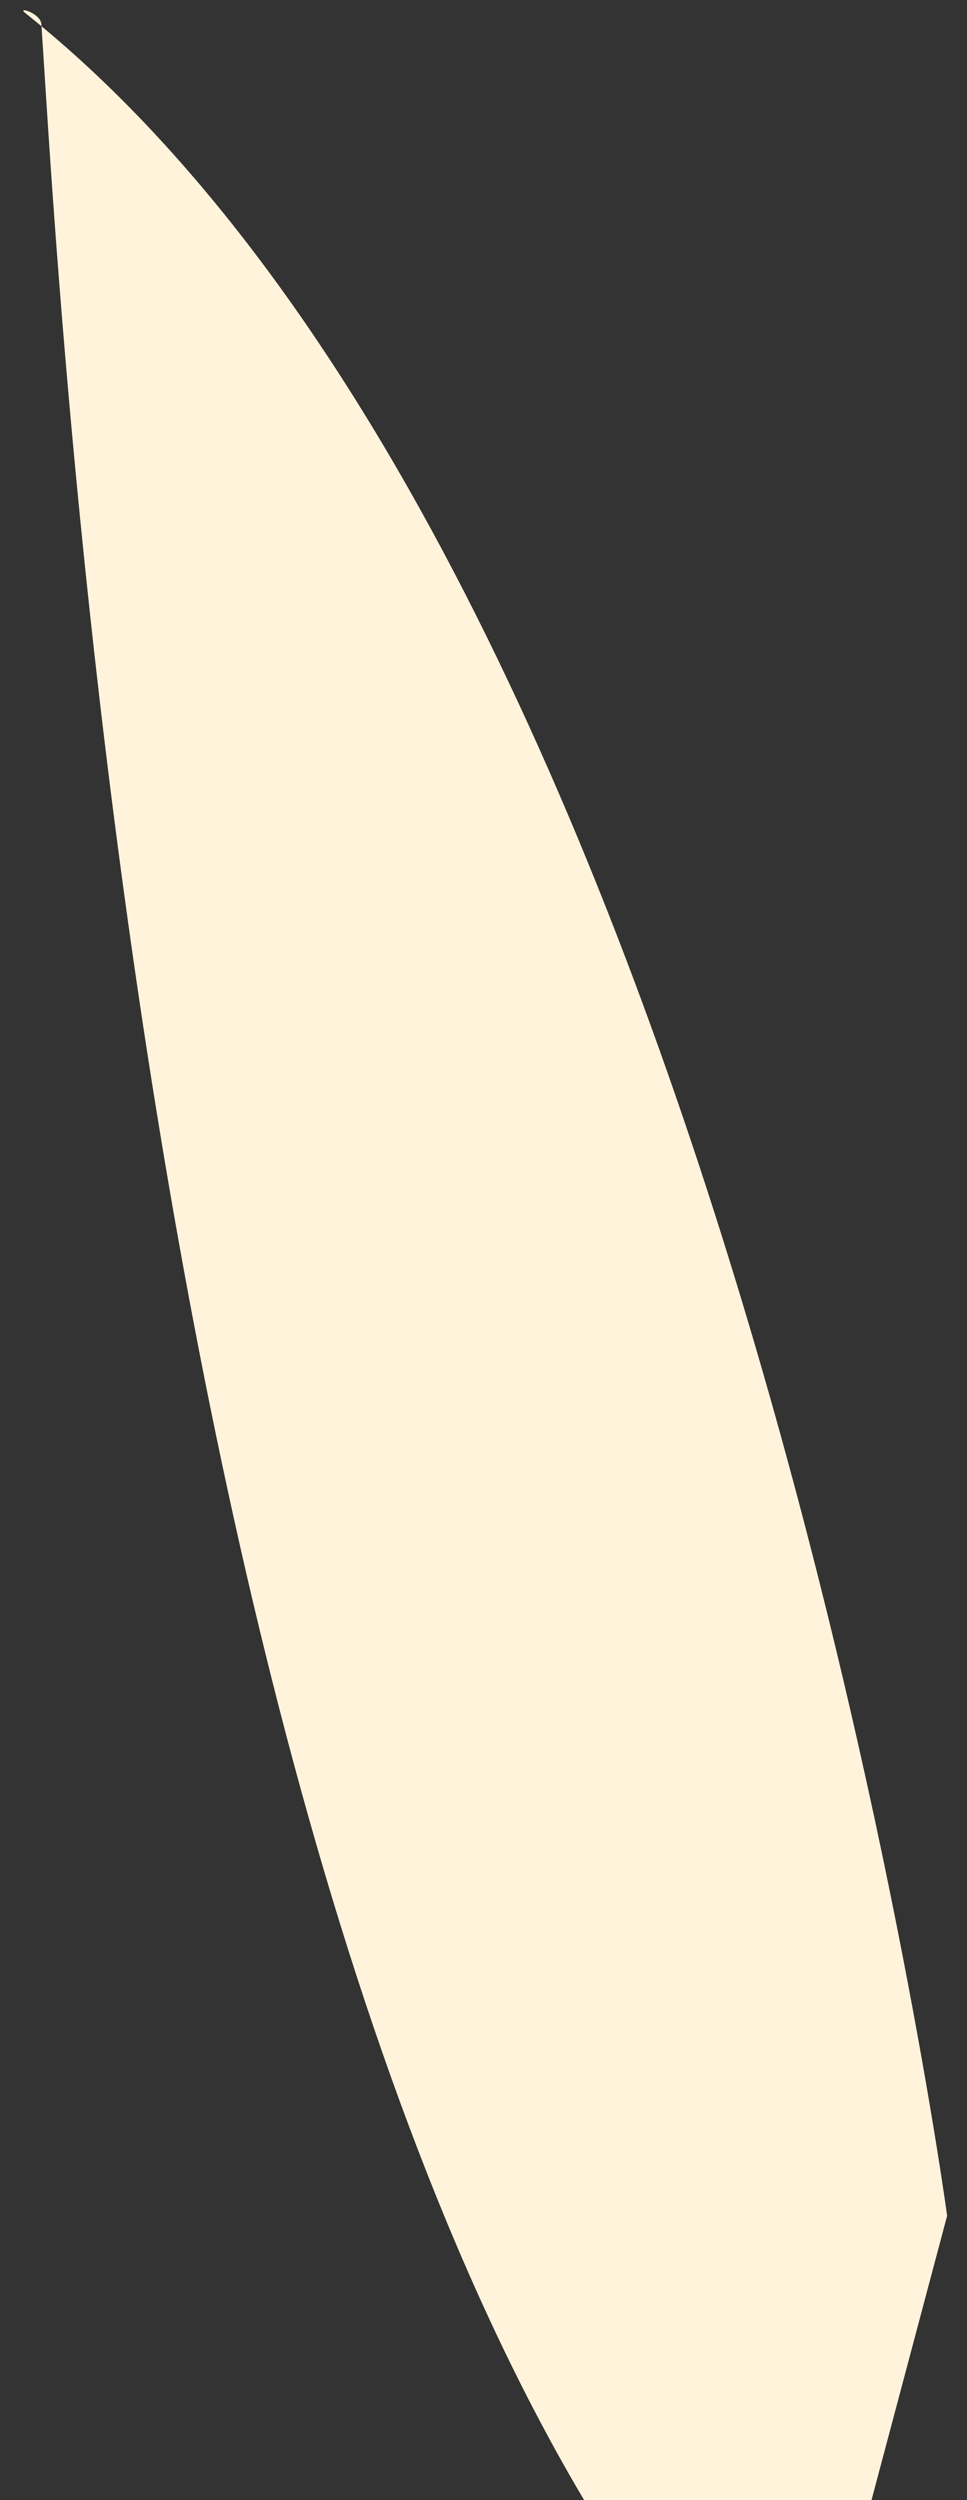 <svg width="36" height="93" viewBox="0 0 36 93" fill="none" xmlns="http://www.w3.org/2000/svg">
<rect x="0" y="0" width="36" height="93" fill="#333333" stroke="none"/>
<path d="M35.26 82.423C35.26 82.423 26.998 21.245 0.943 0.487C0.601 0.223 1.513 0.487 1.54 0.896C2.178 10.153 5.635 81.063 29.738 103.167L35.26 82.423Z" fill="#FFF3DB"/>
</svg>
